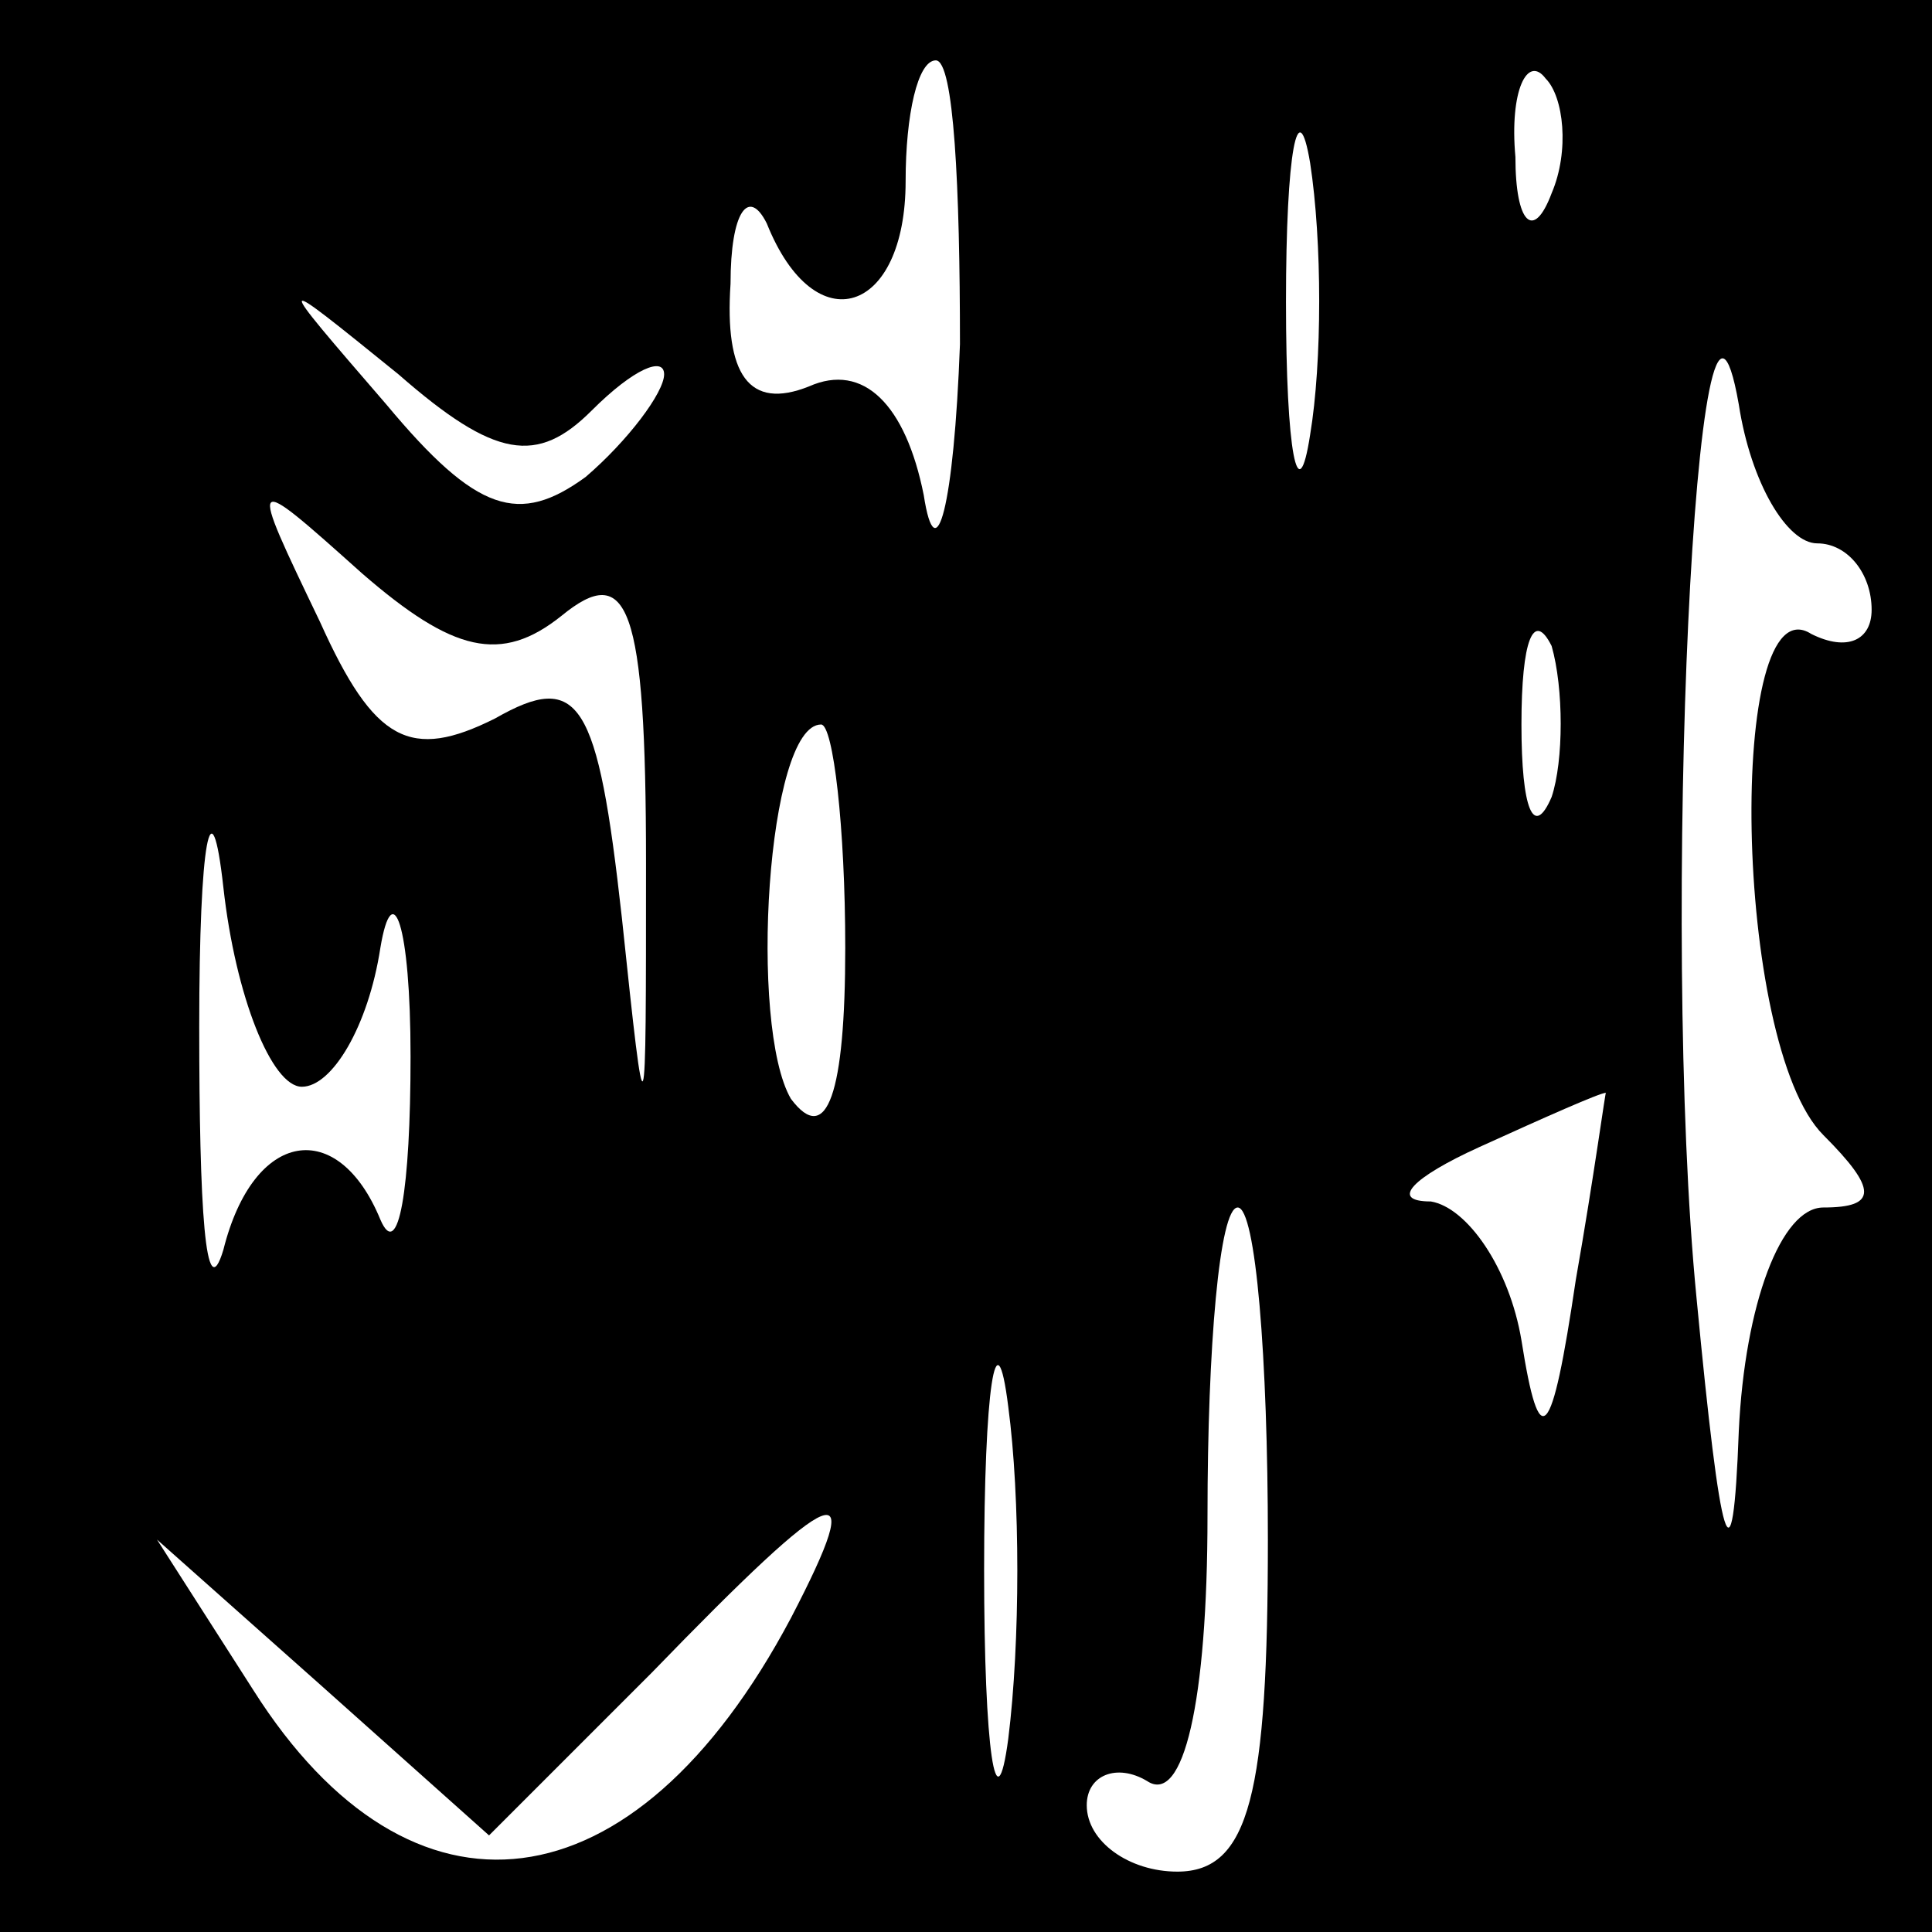 <?xml version="1.0" standalone="no"?>
<!DOCTYPE svg PUBLIC "-//W3C//DTD SVG 20010904//EN"
 "http://www.w3.org/TR/2001/REC-SVG-20010904/DTD/svg10.dtd">
<svg version="1.0" xmlns="http://www.w3.org/2000/svg"
 width="32pt" height="32pt" viewBox="0 0 32 32"
 preserveAspectRatio="xMidYMid meet">
<rect x="0" y="0" width="32" height="32" fill="#808080" stroke="none"/>
<g transform="translate(0,32) scale(0.1,-0.1)"
fill="#000000" stroke="none">
<path fill="#000000" stroke="none" d="M0 160 l0 -160 160 0 160 0 0 160 0
160 -160 0 -160 0 0 -160z"/>
<path fill="#ffffff" stroke="none" d="M159 263 c-1 -27 -4 -38 -6 -25 -3 15
-10 22 -19 18 -10 -4 -14 2 -13 17 0 12 3 16 6 10 8 -20 23 -15 23 7 0 11 2
20 5 20 3 0 4 -21 4 -47z"/>
<path fill="#ffffff" stroke="none" d="M217 248 c-2 -13 -4 -3 -4 22 0 25 2
35 4 23 2 -13 2 -33 0 -45z"/>
<path fill="#ffffff" stroke="none" d="M257 288 c-3 -8 -6 -5 -6 6 -1 11 2 17
5 13 3 -3 4 -12 1 -19z"/>
<path fill="#ffffff" stroke="none" d="M98 252 c7 7 12 9 12 6 0 -3 -6 -11
-13 -17 -11 -8 -18 -6 -33 12 -19 22 -19 22 2 5 16 -14 23 -15 32 -6z"/>
<path fill="#ffffff" stroke="none" d="M301 230 c5 0 9 -5 9 -11 0 -5 -4 -7
-10 -4 -14 9 -13 -68 2 -83 9 -9 9 -12 0 -12 -7 0 -13 -16 -14 -37 -1 -27 -3
-20 -7 22 -6 61 0 188 7 148 2 -13 8 -23 13 -23z"/>
<path fill="#ffffff" stroke="none" d="M93 218 c11 9 14 2 14 -41 0 -46 0 -47
-4 -9 -4 36 -7 41 -21 33 -14 -7 -20 -4 -29 16 -12 25 -12 25 7 8 15 -13 23
-15 33 -7z"/>
<path fill="#ffffff" stroke="none" d="M257 188 c-3 -7 -5 -2 -5 12 0 14 2 19
5 13 2 -7 2 -19 0 -25z"/>
<path fill="#ffffff" stroke="none" d="M50 140 c5 0 11 10 13 23 2 12 5 4 5
-18 0 -22 -2 -34 -5 -27 -7 17 -21 15 -26 -5 -3 -10 -4 7 -4 37 0 31 2 41 4
23 2 -18 8 -33 13 -33z"/>
<path fill="#ffffff" stroke="none" d="M140 163 c0 -24 -3 -33 -9 -25 -7 12
-4 62 5 62 2 0 4 -17 4 -37z"/>
<path fill="#ffffff" stroke="none" d="M261 108 c-4 -27 -6 -29 -9 -10 -2 12
-9 22 -15 23 -7 0 -3 4 8 9 11 5 20 9 21 9 0 1 -2 -14 -5 -31z"/>
<path fill="#ffffff" stroke="none" d="M210 65 c0 -42 -3 -55 -15 -55 -8 0
-15 5 -15 11 0 5 5 7 10 4 6 -4 10 13 10 44 0 28 2 51 5 51 3 0 5 -25 5 -55z"/>
<path fill="#ffffff" stroke="none" d="M167 32 c-2 -15 -4 -2 -4 28 0 30 2 43
4 27 2 -15 2 -39 0 -55z"/>
<path fill="#ffffff" stroke="none" d="M131 52 c-26 -49 -63 -53 -89 -12 l-16
25 27 -24 28 -25 27 27 c31 32 36 34 23 9z"/>
</g>
</svg>
